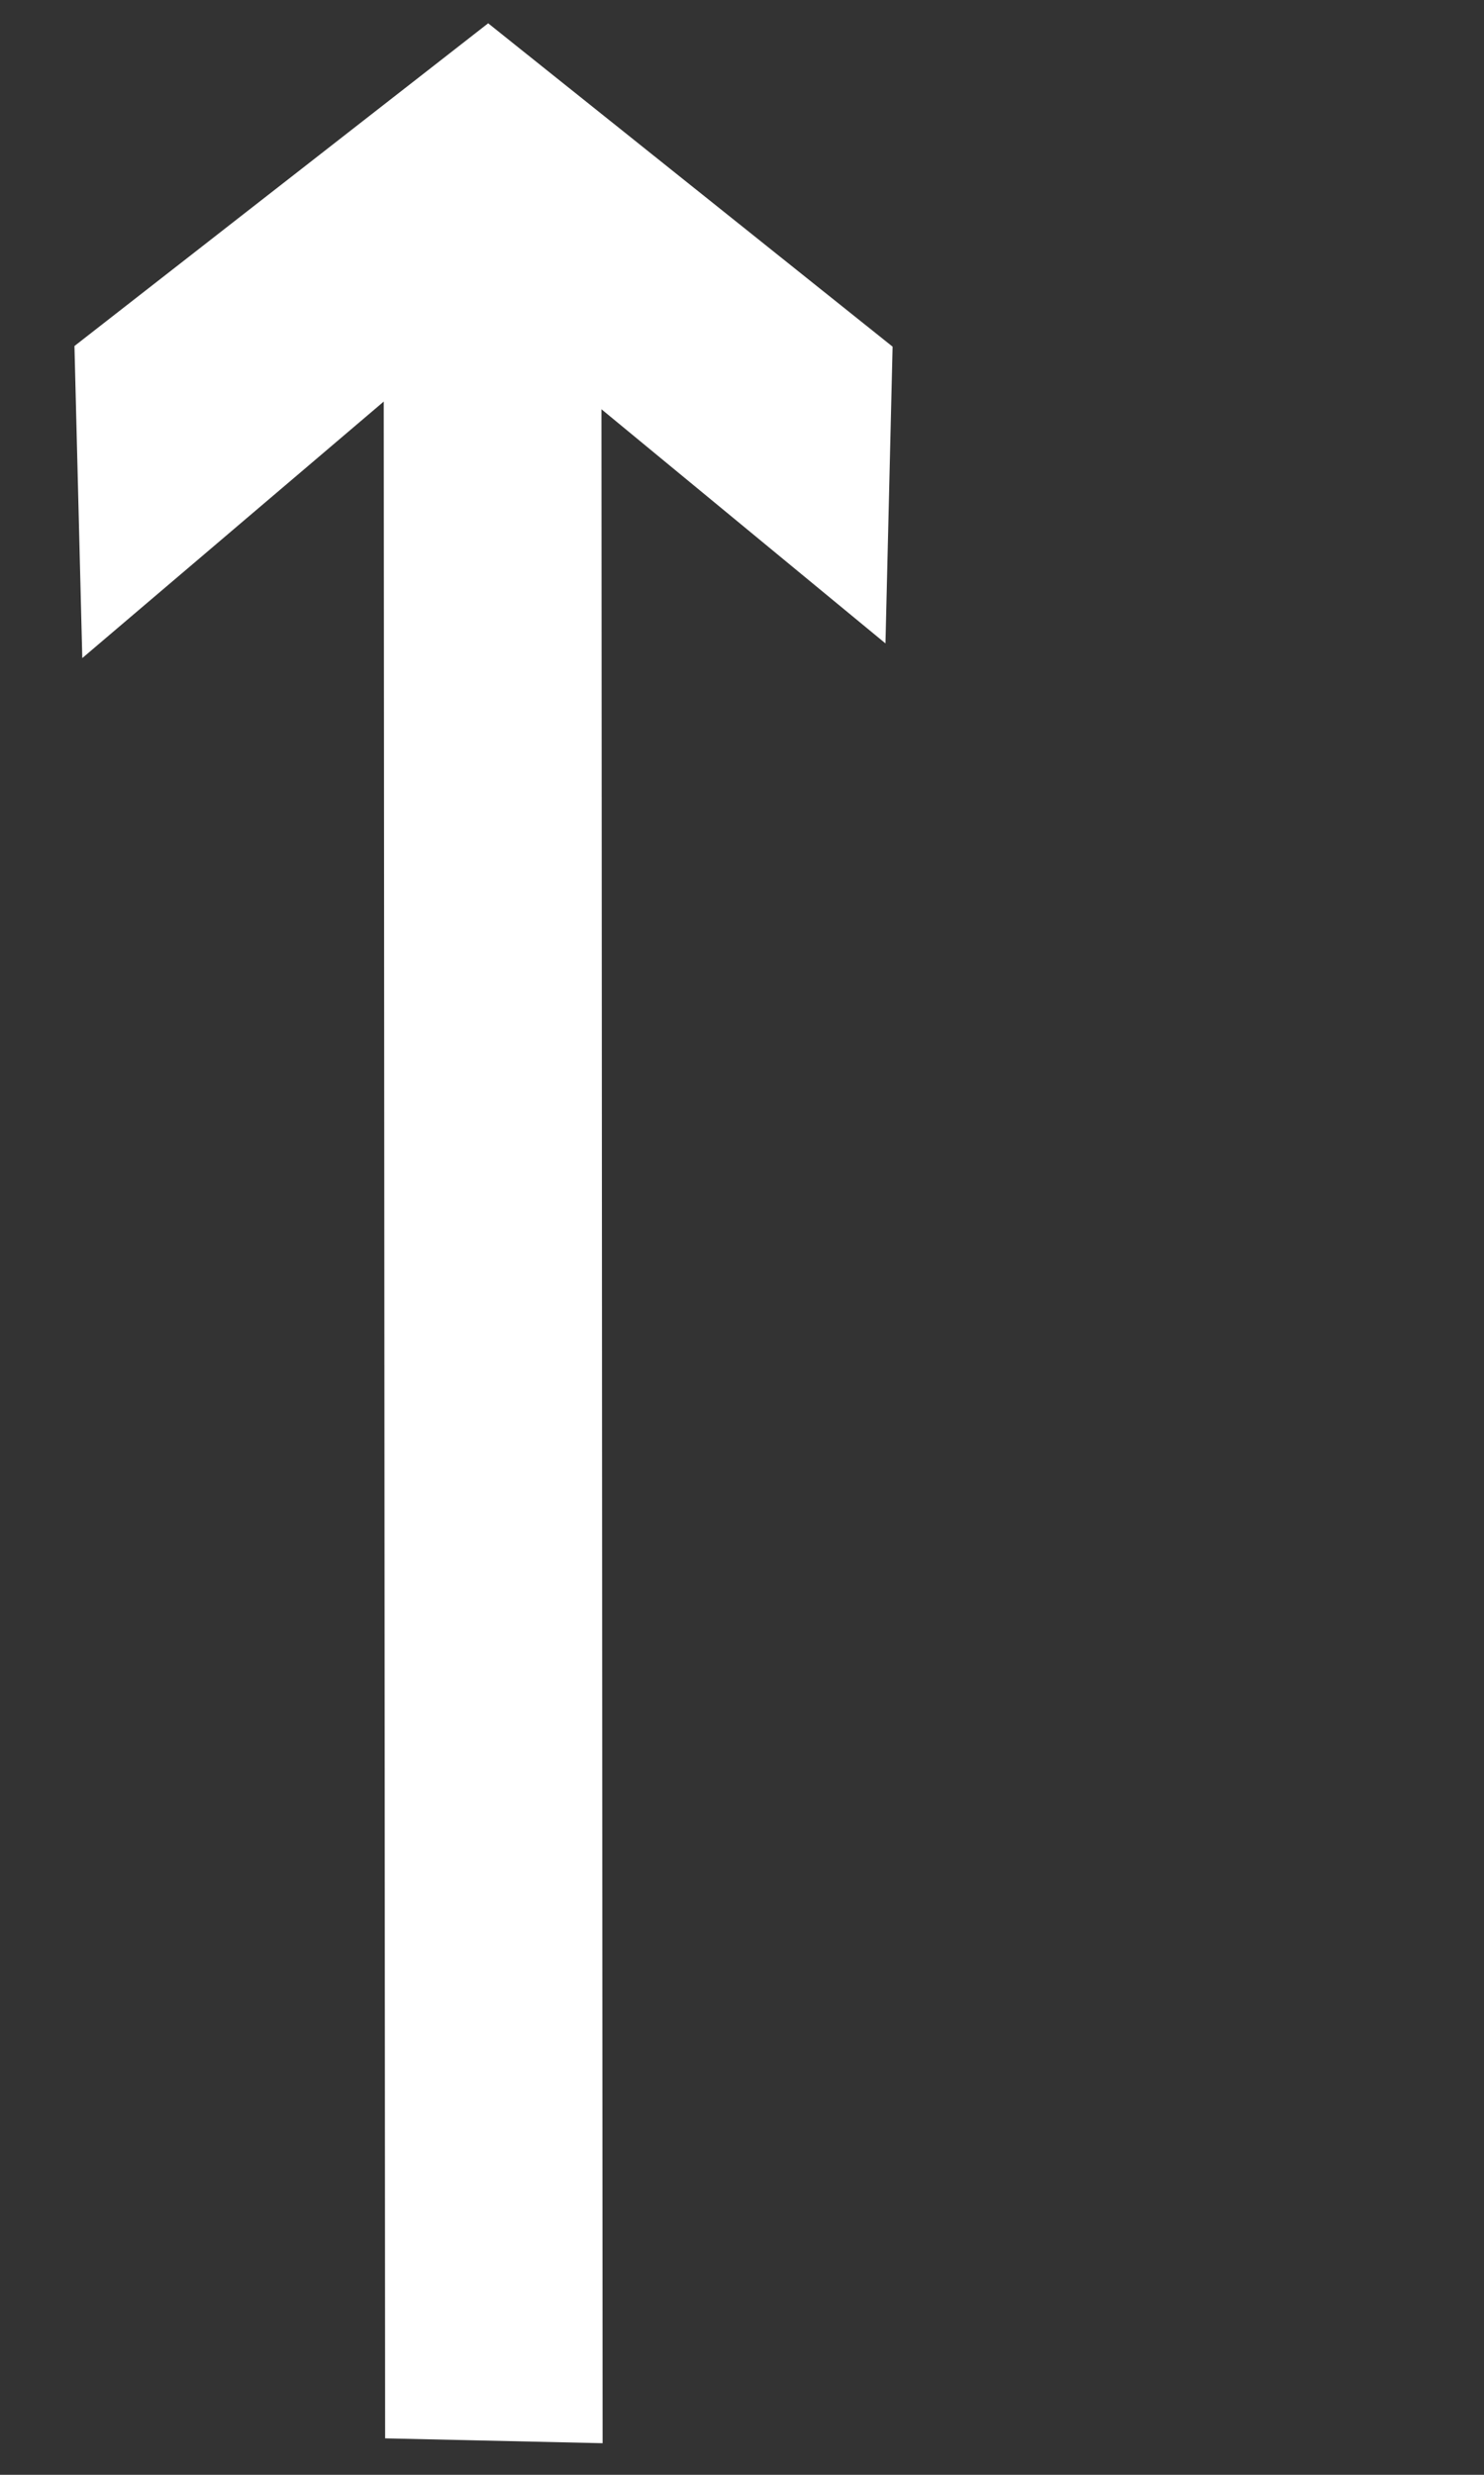 <?xml version="1.0" encoding="UTF-8"?>
<svg width="18px" height="30px" viewBox="0 0 18 30" version="1.1" xmlns="http://www.w3.org/2000/svg" xmlns:xlink="http://www.w3.org/1999/xlink">
    <rect x="0" y="0" width="18" height="30" fill="#333333" stroke="none"/>
    <!-- Generator: Sketch 54.1 (76490) - https://sketchapp.com -->
    <title>提示前方可自行或右后方掉头复制 2</title>
    <desc>Created with Sketch.</desc>
    <defs>
        <path d="M5.81,17.908 C5.85,16.247 7.134,15.699 8.5,15.699 C9.075,15.699 9.806,15.785 10.261,16 C10.753,16.232 10.89,16.497 10.934,16.756 C11.006,17.178 11.006,19.768 10.934,24.524 L7.437,21.441 L7.37,23.496 L11.991,27.383 L16.404,23.523 L16.409,21.268 L12.924,24.432 L12.943,17.005 C11.991,12.082 3.929,13.555 4.117,16.911 L5.81,17.908 Z" id="path-1"></path>
        <mask id="mask-2" maskContentUnits="userSpaceOnUse" maskUnits="objectBoundingBox" x="0" y="0" width="12.295" height="13.551" fill="white">
            <use xlink:href="#path-1"></use>
        </mask>
    </defs>
    <g id="--" stroke="none" stroke-width="1" fill="none" fill-rule="evenodd">
        <g id="C9_1_icon-汇总说明(一)" transform="translate(-2487, -1539)" fill="#ffffff" fill-rule="nonzero" stroke="#ffffff">
            <g id="编组-5" transform="translate(2487, 1465)">
                <g id="提示前方可自行或右后方掉头复制-2" transform="translate(1, 74)">
                    <polygon id="path2214_3_" stroke-width="0.8" points="5.909 29.208 5.895 4.113 9.36 6.968 9.422 4.391 4.918 0.792 0.308 4.386 0.377 7.13 4.054 4.003 4.071 29.167"></polygon>
                    <use id="path22940_9_" mask="url(#mask-2)" stroke-width="1.6" stroke-dasharray="6" xlink:href="#path-1"></use>
                </g>
            </g>
        </g>
    </g>
</svg>